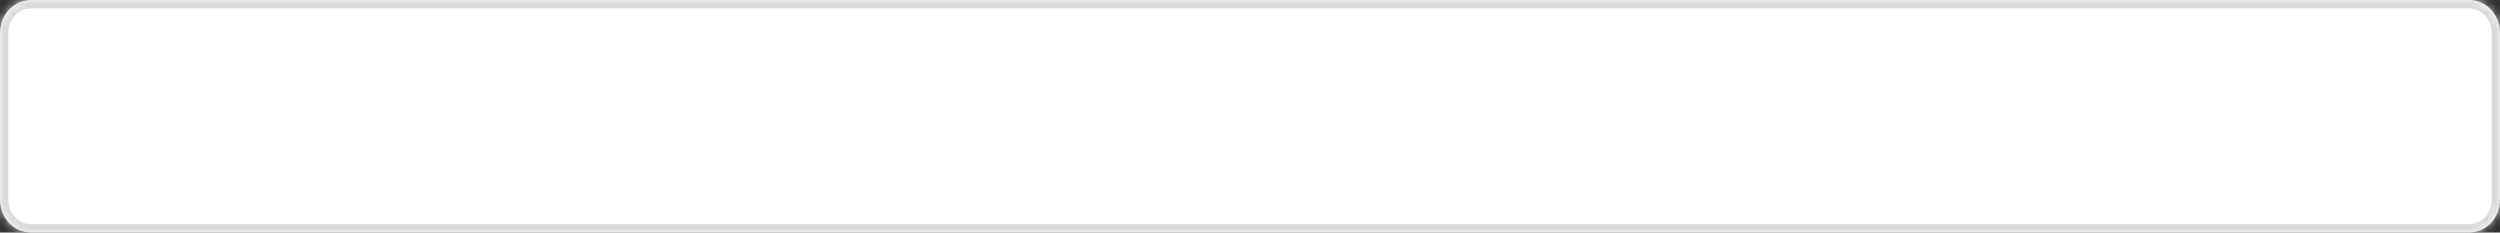 ﻿<?xml version="1.0" encoding="utf-8"?>
<svg version="1.1" xmlns:xlink="http://www.w3.org/1999/xlink" width="301px" height="28px" xmlns="http://www.w3.org/2000/svg">
  <rect width="100%" height="100%" fill="#333333" stroke="none"/>
  <defs>
    <mask fill="white" id="clip3065">
      <path d="M 0 24  L 0 4  C 0 1.76  1.655 0  3.763 0  L 297.238 0  C 299.344 0  301 1.76  301 4  L 301 24  C 301 26.24  299.344 28  297.238 28  L 167.225 28  L 3.763 28  C 1.655 28  0 26.24  0 24  Z " fill-rule="evenodd" />
    </mask>
  </defs>
  <g transform="matrix(1 0 0 1 -2077 -158 )">
    <path d="M 0 24  L 0 4  C 0 1.76  1.655 0  3.763 0  L 297.238 0  C 299.344 0  301 1.76  301 4  L 301 24  C 301 26.24  299.344 28  297.238 28  L 167.225 28  L 3.763 28  C 1.655 28  0 26.24  0 24  Z " fill-rule="nonzero" fill="#ffffff" stroke="none" transform="matrix(1 0 0 1 2077 158 )" />
    <path d="M 0 24  L 0 4  C 0 1.76  1.655 0  3.763 0  L 297.238 0  C 299.344 0  301 1.76  301 4  L 301 24  C 301 26.24  299.344 28  297.238 28  L 167.225 28  L 3.763 28  C 1.655 28  0 26.24  0 24  Z " stroke-width="2" stroke="#d9d9d9" fill="none" transform="matrix(1 0 0 1 2077 158 )" mask="url(#clip3065)" />
  </g>
</svg>